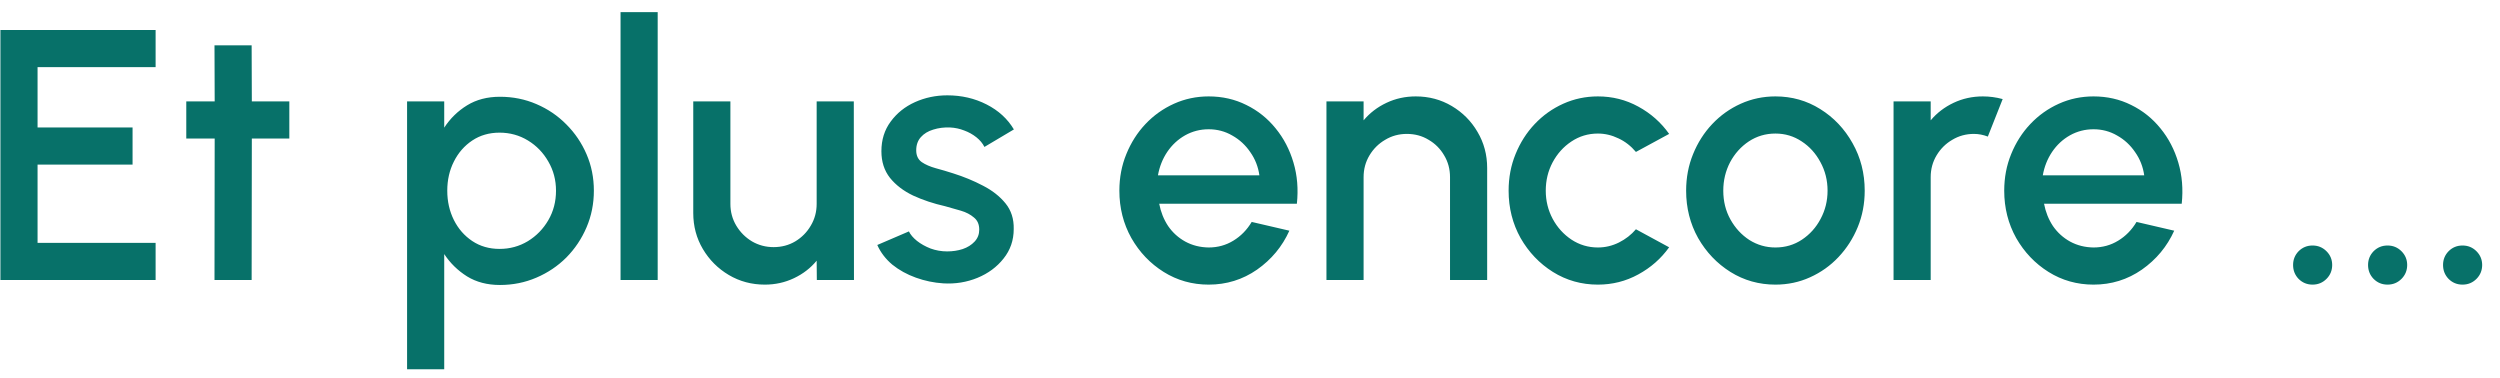 <svg width="119" height="18" viewBox="0 0 119 18" fill="none" xmlns="http://www.w3.org/2000/svg">
<path d="M0.02 13.327V1.427H7.407V3.195H1.788V6.068H6.31V7.836H1.788V11.559H7.407V13.327H0.02ZM13.772 6.595H11.987L11.978 13.327H10.21L10.219 6.595H8.867V4.827H10.219L10.21 2.158H11.978L11.987 4.827H13.772V6.595ZM21.145 17.577H19.377V4.827H21.145V6.076C21.429 5.64 21.791 5.286 22.233 5.014C22.675 4.742 23.197 4.606 23.797 4.606C24.415 4.606 24.993 4.722 25.531 4.954C26.075 5.186 26.551 5.509 26.959 5.923C27.367 6.331 27.688 6.804 27.92 7.343C28.152 7.881 28.268 8.459 28.268 9.077C28.268 9.694 28.152 10.275 27.92 10.819C27.688 11.363 27.367 11.842 26.959 12.256C26.551 12.664 26.075 12.984 25.531 13.216C24.993 13.448 24.415 13.565 23.797 13.565C23.197 13.565 22.675 13.429 22.233 13.157C21.791 12.879 21.429 12.525 21.145 12.094V17.577ZM23.78 6.314C23.287 6.314 22.854 6.439 22.48 6.688C22.106 6.937 21.814 7.272 21.604 7.691C21.395 8.105 21.29 8.567 21.29 9.077C21.29 9.587 21.395 10.051 21.604 10.471C21.814 10.89 22.106 11.224 22.48 11.474C22.854 11.723 23.287 11.848 23.78 11.848C24.268 11.848 24.715 11.726 25.123 11.482C25.531 11.233 25.857 10.899 26.101 10.479C26.345 10.06 26.466 9.592 26.466 9.077C26.466 8.572 26.345 8.11 26.101 7.691C25.863 7.272 25.54 6.937 25.132 6.688C24.724 6.439 24.273 6.314 23.78 6.314ZM29.538 13.327V0.577H31.306V13.327H29.538ZM32.999 10.139V4.827H34.767V9.706C34.767 10.085 34.861 10.431 35.048 10.743C35.235 11.054 35.484 11.304 35.796 11.491C36.108 11.672 36.45 11.763 36.824 11.763C37.204 11.763 37.547 11.672 37.853 11.491C38.164 11.304 38.411 11.054 38.592 10.743C38.779 10.431 38.873 10.085 38.873 9.706V4.827H40.641L40.649 13.327H38.881L38.873 12.409C38.584 12.76 38.224 13.038 37.793 13.242C37.363 13.446 36.901 13.548 36.408 13.548C35.779 13.548 35.206 13.395 34.691 13.089C34.175 12.783 33.764 12.372 33.458 11.856C33.152 11.341 32.999 10.768 32.999 10.139ZM44.904 13.488C44.456 13.46 44.02 13.369 43.595 13.216C43.17 13.063 42.796 12.856 42.473 12.596C42.156 12.329 41.918 12.018 41.759 11.661L43.264 11.015C43.337 11.168 43.465 11.318 43.646 11.465C43.833 11.613 44.051 11.734 44.3 11.831C44.55 11.921 44.81 11.967 45.083 11.967C45.349 11.967 45.595 11.93 45.822 11.856C46.054 11.777 46.244 11.658 46.392 11.499C46.539 11.341 46.612 11.151 46.612 10.93C46.612 10.68 46.528 10.488 46.358 10.352C46.193 10.21 45.986 10.102 45.737 10.029C45.488 9.955 45.238 9.884 44.989 9.816C44.434 9.691 43.924 9.521 43.459 9.306C43 9.085 42.635 8.805 42.362 8.465C42.09 8.119 41.955 7.697 41.955 7.198C41.955 6.654 42.102 6.184 42.397 5.787C42.691 5.385 43.077 5.076 43.553 4.861C44.034 4.645 44.547 4.538 45.091 4.538C45.771 4.538 46.394 4.682 46.961 4.971C47.528 5.26 47.961 5.657 48.261 6.161L46.859 6.994C46.774 6.824 46.647 6.671 46.477 6.535C46.306 6.399 46.114 6.291 45.898 6.212C45.683 6.127 45.459 6.079 45.227 6.068C44.938 6.056 44.669 6.09 44.419 6.17C44.176 6.243 43.98 6.362 43.833 6.527C43.686 6.691 43.612 6.901 43.612 7.156C43.612 7.405 43.7 7.592 43.876 7.717C44.051 7.836 44.272 7.932 44.538 8.006C44.81 8.079 45.088 8.161 45.371 8.252C45.876 8.411 46.349 8.606 46.791 8.839C47.233 9.065 47.59 9.346 47.862 9.68C48.134 10.014 48.264 10.422 48.253 10.904C48.253 11.437 48.092 11.904 47.769 12.307C47.451 12.709 47.038 13.015 46.528 13.225C46.017 13.434 45.476 13.522 44.904 13.488ZM57.532 13.548C56.751 13.548 56.036 13.347 55.391 12.944C54.75 12.542 54.237 12.004 53.852 11.329C53.472 10.649 53.282 9.898 53.282 9.077C53.282 8.453 53.393 7.872 53.614 7.334C53.835 6.79 54.138 6.314 54.523 5.906C54.914 5.492 55.368 5.169 55.883 4.937C56.399 4.705 56.949 4.589 57.532 4.589C58.184 4.589 58.782 4.725 59.326 4.997C59.87 5.263 60.335 5.634 60.72 6.11C61.105 6.58 61.389 7.124 61.57 7.742C61.751 8.354 61.805 9.006 61.731 9.697H55.178C55.252 10.088 55.393 10.442 55.603 10.76C55.818 11.071 56.09 11.318 56.419 11.499C56.753 11.681 57.124 11.774 57.532 11.78C57.963 11.78 58.354 11.672 58.706 11.457C59.062 11.241 59.354 10.944 59.581 10.564L61.374 10.981C61.035 11.734 60.522 12.352 59.836 12.834C59.15 13.31 58.383 13.548 57.532 13.548ZM55.118 8.346H59.947C59.89 7.938 59.745 7.569 59.513 7.241C59.286 6.906 59 6.643 58.654 6.45C58.315 6.252 57.941 6.153 57.532 6.153C57.13 6.153 56.756 6.249 56.41 6.442C56.071 6.634 55.787 6.898 55.56 7.232C55.34 7.561 55.192 7.932 55.118 8.346ZM70.789 7.997V13.327H69.021V8.431C69.021 8.051 68.928 7.705 68.741 7.394C68.559 7.082 68.313 6.835 68.001 6.654C67.695 6.467 67.35 6.374 66.964 6.374C66.59 6.374 66.247 6.467 65.936 6.654C65.624 6.835 65.375 7.082 65.188 7.394C65.001 7.705 64.907 8.051 64.907 8.431V13.327H63.139V4.827H64.907V5.728C65.202 5.376 65.564 5.099 65.995 4.895C66.426 4.691 66.891 4.589 67.389 4.589C68.018 4.589 68.591 4.742 69.106 5.048C69.622 5.354 70.03 5.764 70.33 6.28C70.636 6.796 70.789 7.368 70.789 7.997ZM77.87 10.913L79.451 11.771C79.066 12.309 78.576 12.74 77.981 13.063C77.391 13.386 76.751 13.548 76.06 13.548C75.278 13.548 74.564 13.347 73.918 12.944C73.278 12.542 72.765 12.004 72.379 11.329C72 10.649 71.81 9.898 71.81 9.077C71.81 8.453 71.92 7.872 72.141 7.334C72.362 6.79 72.665 6.314 73.051 5.906C73.442 5.492 73.895 5.169 74.411 4.937C74.927 4.705 75.476 4.589 76.06 4.589C76.751 4.589 77.391 4.75 77.981 5.073C78.576 5.396 79.066 5.83 79.451 6.374L77.87 7.232C77.632 6.949 77.355 6.733 77.037 6.586C76.72 6.433 76.394 6.357 76.06 6.357C75.595 6.357 75.173 6.484 74.793 6.739C74.419 6.988 74.122 7.32 73.901 7.734C73.686 8.142 73.578 8.589 73.578 9.077C73.578 9.558 73.688 10.006 73.909 10.42C74.13 10.828 74.428 11.156 74.802 11.406C75.181 11.655 75.601 11.78 76.06 11.78C76.411 11.78 76.746 11.7 77.063 11.542C77.38 11.383 77.649 11.173 77.87 10.913ZM84.51 13.548C83.728 13.548 83.014 13.347 82.368 12.944C81.728 12.542 81.215 12.004 80.829 11.329C80.45 10.649 80.26 9.898 80.26 9.077C80.26 8.453 80.371 7.872 80.591 7.334C80.812 6.79 81.116 6.314 81.501 5.906C81.892 5.492 82.345 5.169 82.861 4.937C83.377 4.705 83.926 4.589 84.51 4.589C85.292 4.589 86.003 4.79 86.644 5.192C87.29 5.594 87.802 6.136 88.182 6.816C88.567 7.496 88.76 8.249 88.76 9.077C88.76 9.694 88.65 10.272 88.428 10.811C88.207 11.349 87.901 11.825 87.51 12.239C87.125 12.647 86.675 12.967 86.159 13.199C85.649 13.431 85.099 13.548 84.51 13.548ZM84.51 11.78C84.98 11.78 85.403 11.655 85.776 11.406C86.15 11.156 86.445 10.828 86.66 10.42C86.882 10.006 86.992 9.558 86.992 9.077C86.992 8.584 86.879 8.13 86.652 7.717C86.431 7.303 86.133 6.974 85.76 6.731C85.385 6.481 84.969 6.357 84.51 6.357C84.045 6.357 83.623 6.481 83.243 6.731C82.87 6.98 82.572 7.311 82.351 7.725C82.136 8.139 82.028 8.589 82.028 9.077C82.028 9.581 82.141 10.037 82.368 10.445C82.595 10.853 82.895 11.179 83.269 11.423C83.649 11.661 84.062 11.78 84.51 11.78ZM90.133 13.327V4.827H91.901V5.728C92.196 5.376 92.559 5.099 92.989 4.895C93.42 4.691 93.885 4.589 94.383 4.589C94.701 4.589 95.015 4.631 95.327 4.716L94.621 6.501C94.4 6.416 94.179 6.374 93.958 6.374C93.584 6.374 93.241 6.467 92.93 6.654C92.618 6.835 92.369 7.082 92.182 7.394C91.995 7.705 91.901 8.051 91.901 8.431V13.327H90.133ZM99.651 13.548C98.869 13.548 98.155 13.347 97.509 12.944C96.868 12.542 96.356 12.004 95.97 11.329C95.591 10.649 95.401 9.898 95.401 9.077C95.401 8.453 95.511 7.872 95.732 7.334C95.953 6.79 96.256 6.314 96.642 5.906C97.033 5.492 97.486 5.169 98.002 4.937C98.517 4.705 99.067 4.589 99.651 4.589C100.302 4.589 100.9 4.725 101.444 4.997C101.988 5.263 102.453 5.634 102.838 6.11C103.223 6.58 103.507 7.124 103.688 7.742C103.869 8.354 103.923 9.006 103.85 9.697H97.296C97.37 10.088 97.511 10.442 97.721 10.76C97.936 11.071 98.209 11.318 98.537 11.499C98.871 11.681 99.243 11.774 99.651 11.78C100.081 11.78 100.472 11.672 100.824 11.457C101.181 11.241 101.472 10.944 101.699 10.564L103.493 10.981C103.153 11.734 102.64 12.352 101.954 12.834C101.268 13.31 100.501 13.548 99.651 13.548ZM97.237 8.346H102.065C102.008 7.938 101.863 7.569 101.631 7.241C101.404 6.906 101.118 6.643 100.773 6.45C100.433 6.252 100.059 6.153 99.651 6.153C99.248 6.153 98.874 6.249 98.529 6.442C98.189 6.634 97.905 6.898 97.679 7.232C97.458 7.561 97.31 7.932 97.237 8.346ZM110.077 13.548C109.817 13.548 109.596 13.457 109.414 13.276C109.239 13.094 109.151 12.873 109.151 12.613C109.151 12.358 109.239 12.139 109.414 11.958C109.596 11.777 109.817 11.686 110.077 11.686C110.338 11.686 110.559 11.777 110.74 11.958C110.922 12.139 111.012 12.358 111.012 12.613C111.012 12.873 110.922 13.094 110.74 13.276C110.559 13.457 110.338 13.548 110.077 13.548ZM113.647 13.548C113.386 13.548 113.165 13.457 112.984 13.276C112.808 13.094 112.72 12.873 112.72 12.613C112.72 12.358 112.808 12.139 112.984 11.958C113.165 11.777 113.386 11.686 113.647 11.686C113.907 11.686 114.128 11.777 114.31 11.958C114.491 12.139 114.582 12.358 114.582 12.613C114.582 12.873 114.491 13.094 114.31 13.276C114.128 13.457 113.907 13.548 113.647 13.548ZM117.216 13.548C116.955 13.548 116.734 13.457 116.553 13.276C116.377 13.094 116.289 12.873 116.289 12.613C116.289 12.358 116.377 12.139 116.553 11.958C116.734 11.777 116.955 11.686 117.216 11.686C117.477 11.686 117.698 11.777 117.879 11.958C118.06 12.139 118.151 12.358 118.151 12.613C118.151 12.873 118.06 13.094 117.879 13.276C117.698 13.457 117.477 13.548 117.216 13.548Z" fill="#077169"/>
</svg>
